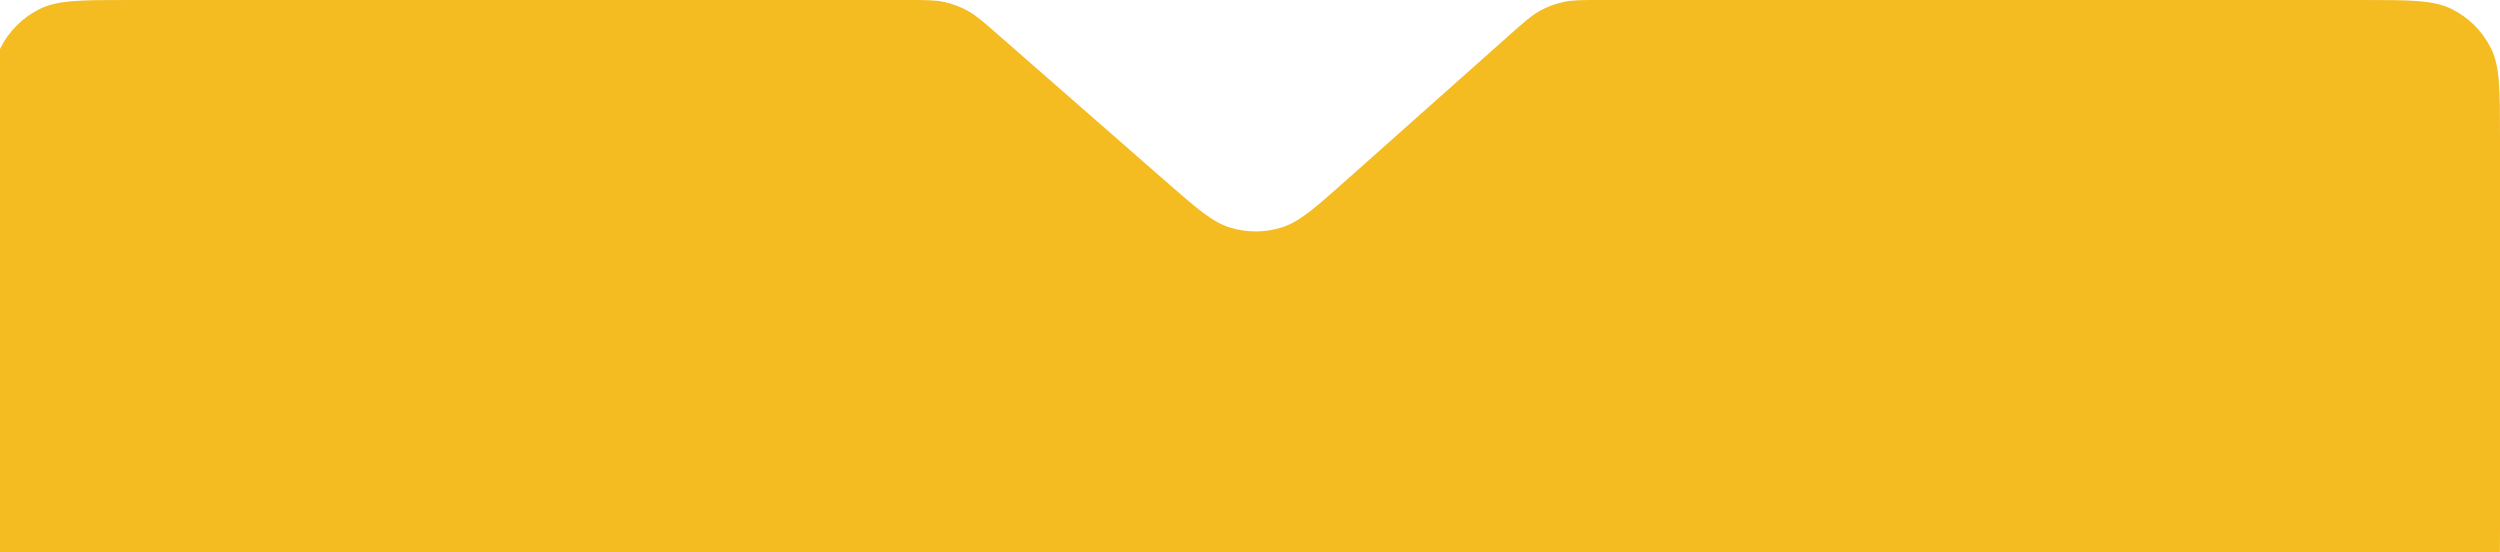 <?xml version="1.0" encoding="UTF-8" standalone="no"?><svg width='1439' height='318' viewBox='0 0 1439 318' fill='none' xmlns='http://www.w3.org/2000/svg'>
<path d='M-5 79C-5 51.94 -5 38.411 0.099 28.003C4.98 18.038 13.038 9.98 23.003 5.099C33.411 0 46.94 0 74 0H521.982C532.73 0 538.104 0 543.22 1.082C548.151 2.125 552.896 3.907 557.294 6.368C561.857 8.922 565.902 12.46 573.992 19.536L670.569 104.007C688.742 119.902 697.828 127.85 707.991 130.987C717.735 133.995 728.166 133.952 737.884 130.863C748.021 127.641 757.042 119.618 775.082 103.573L869.076 19.971C877.206 12.74 881.271 9.124 885.872 6.513C890.306 3.997 895.099 2.174 900.085 1.107C905.258 0 910.698 0 921.579 0H1360C1387.06 0 1400.59 0 1411 5.099C1420.96 9.98 1429.02 18.038 1433.9 28.003C1439 38.411 1439 51.94 1439 79V304C1439 331.06 1439 344.589 1433.9 354.997C1429.02 364.962 1420.96 373.02 1411 377.901C1400.59 383 1387.06 383 1360 383H74C46.94 383 33.411 383 23.003 377.901C13.038 373.02 4.98 364.962 0.099 354.997C-5 344.589 -5 331.06 -5 304V79Z' fill='#F4BC21'/>
</svg>
